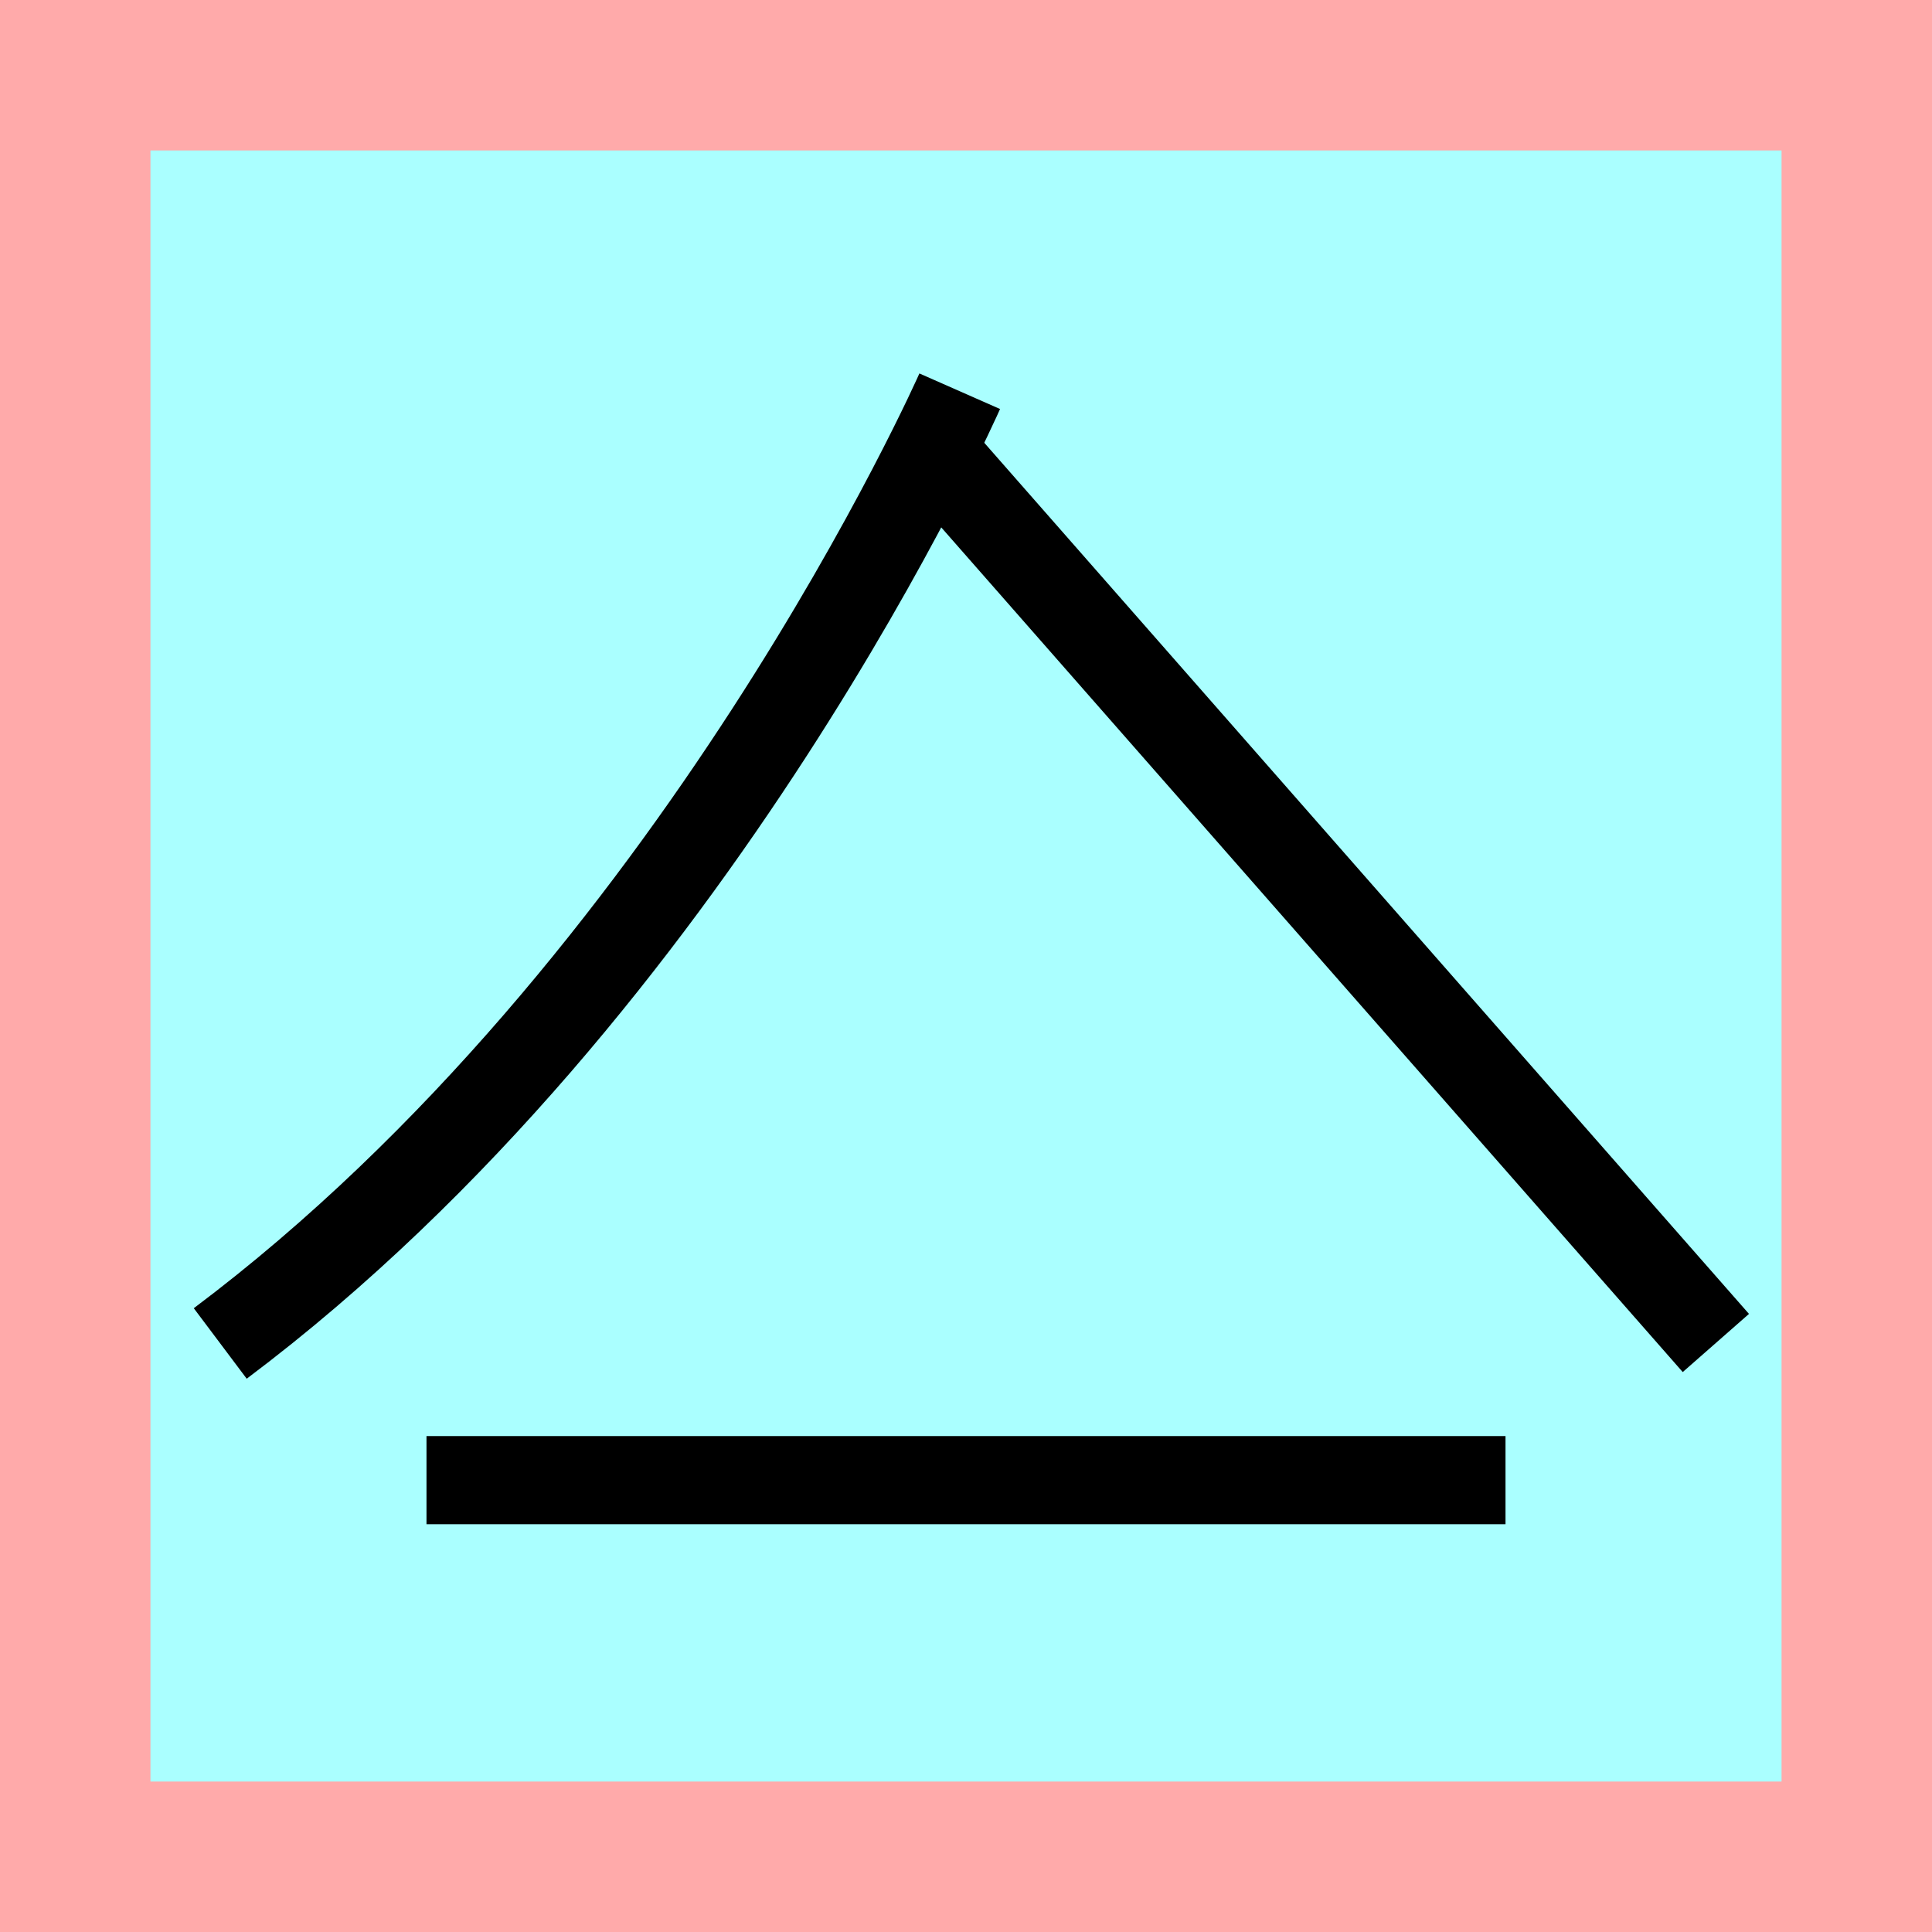 <?xml version="1.0" encoding="UTF-8" standalone="no"?>
<svg
   width="32mm"
   height="32mm"
   version="1.1"
   viewBox="-4 -4 8 8"
   id="svg2376"
   xmlns="http://www.w3.org/2000/svg"
   xmlns:svg="http://www.w3.org/2000/svg">
  <defs
     id="defs2380" />
  <!-- From 冬AF21:AG22 -->
  <path
     fill="#faa"
     d="m-4 -4 h8v8h-8"
     id="path2355" />
  <path
     fill="#aff"
     d="m-3.377 -3.377 h6.754 v6.754 h-6.754"
     id="path2357" />
  <path
     d="m -0.026,-2.38 c 0,0 -1.084,2.458 -3.062,3.943"
     id="path2359"
     style="fill:none;stroke:#000000;stroke-width:0.365" />
  <path
     d="M -0.136,-2.131 3.105,1.561"
     id="path2361"
     style="fill:none;stroke:#000000;stroke-width:0.365" />
  <path
     d="M -2.234,2.129 H 2.234"
     id="path269"
     style="fill:none;stroke:#000000;stroke-width:0.365" />
</svg>
